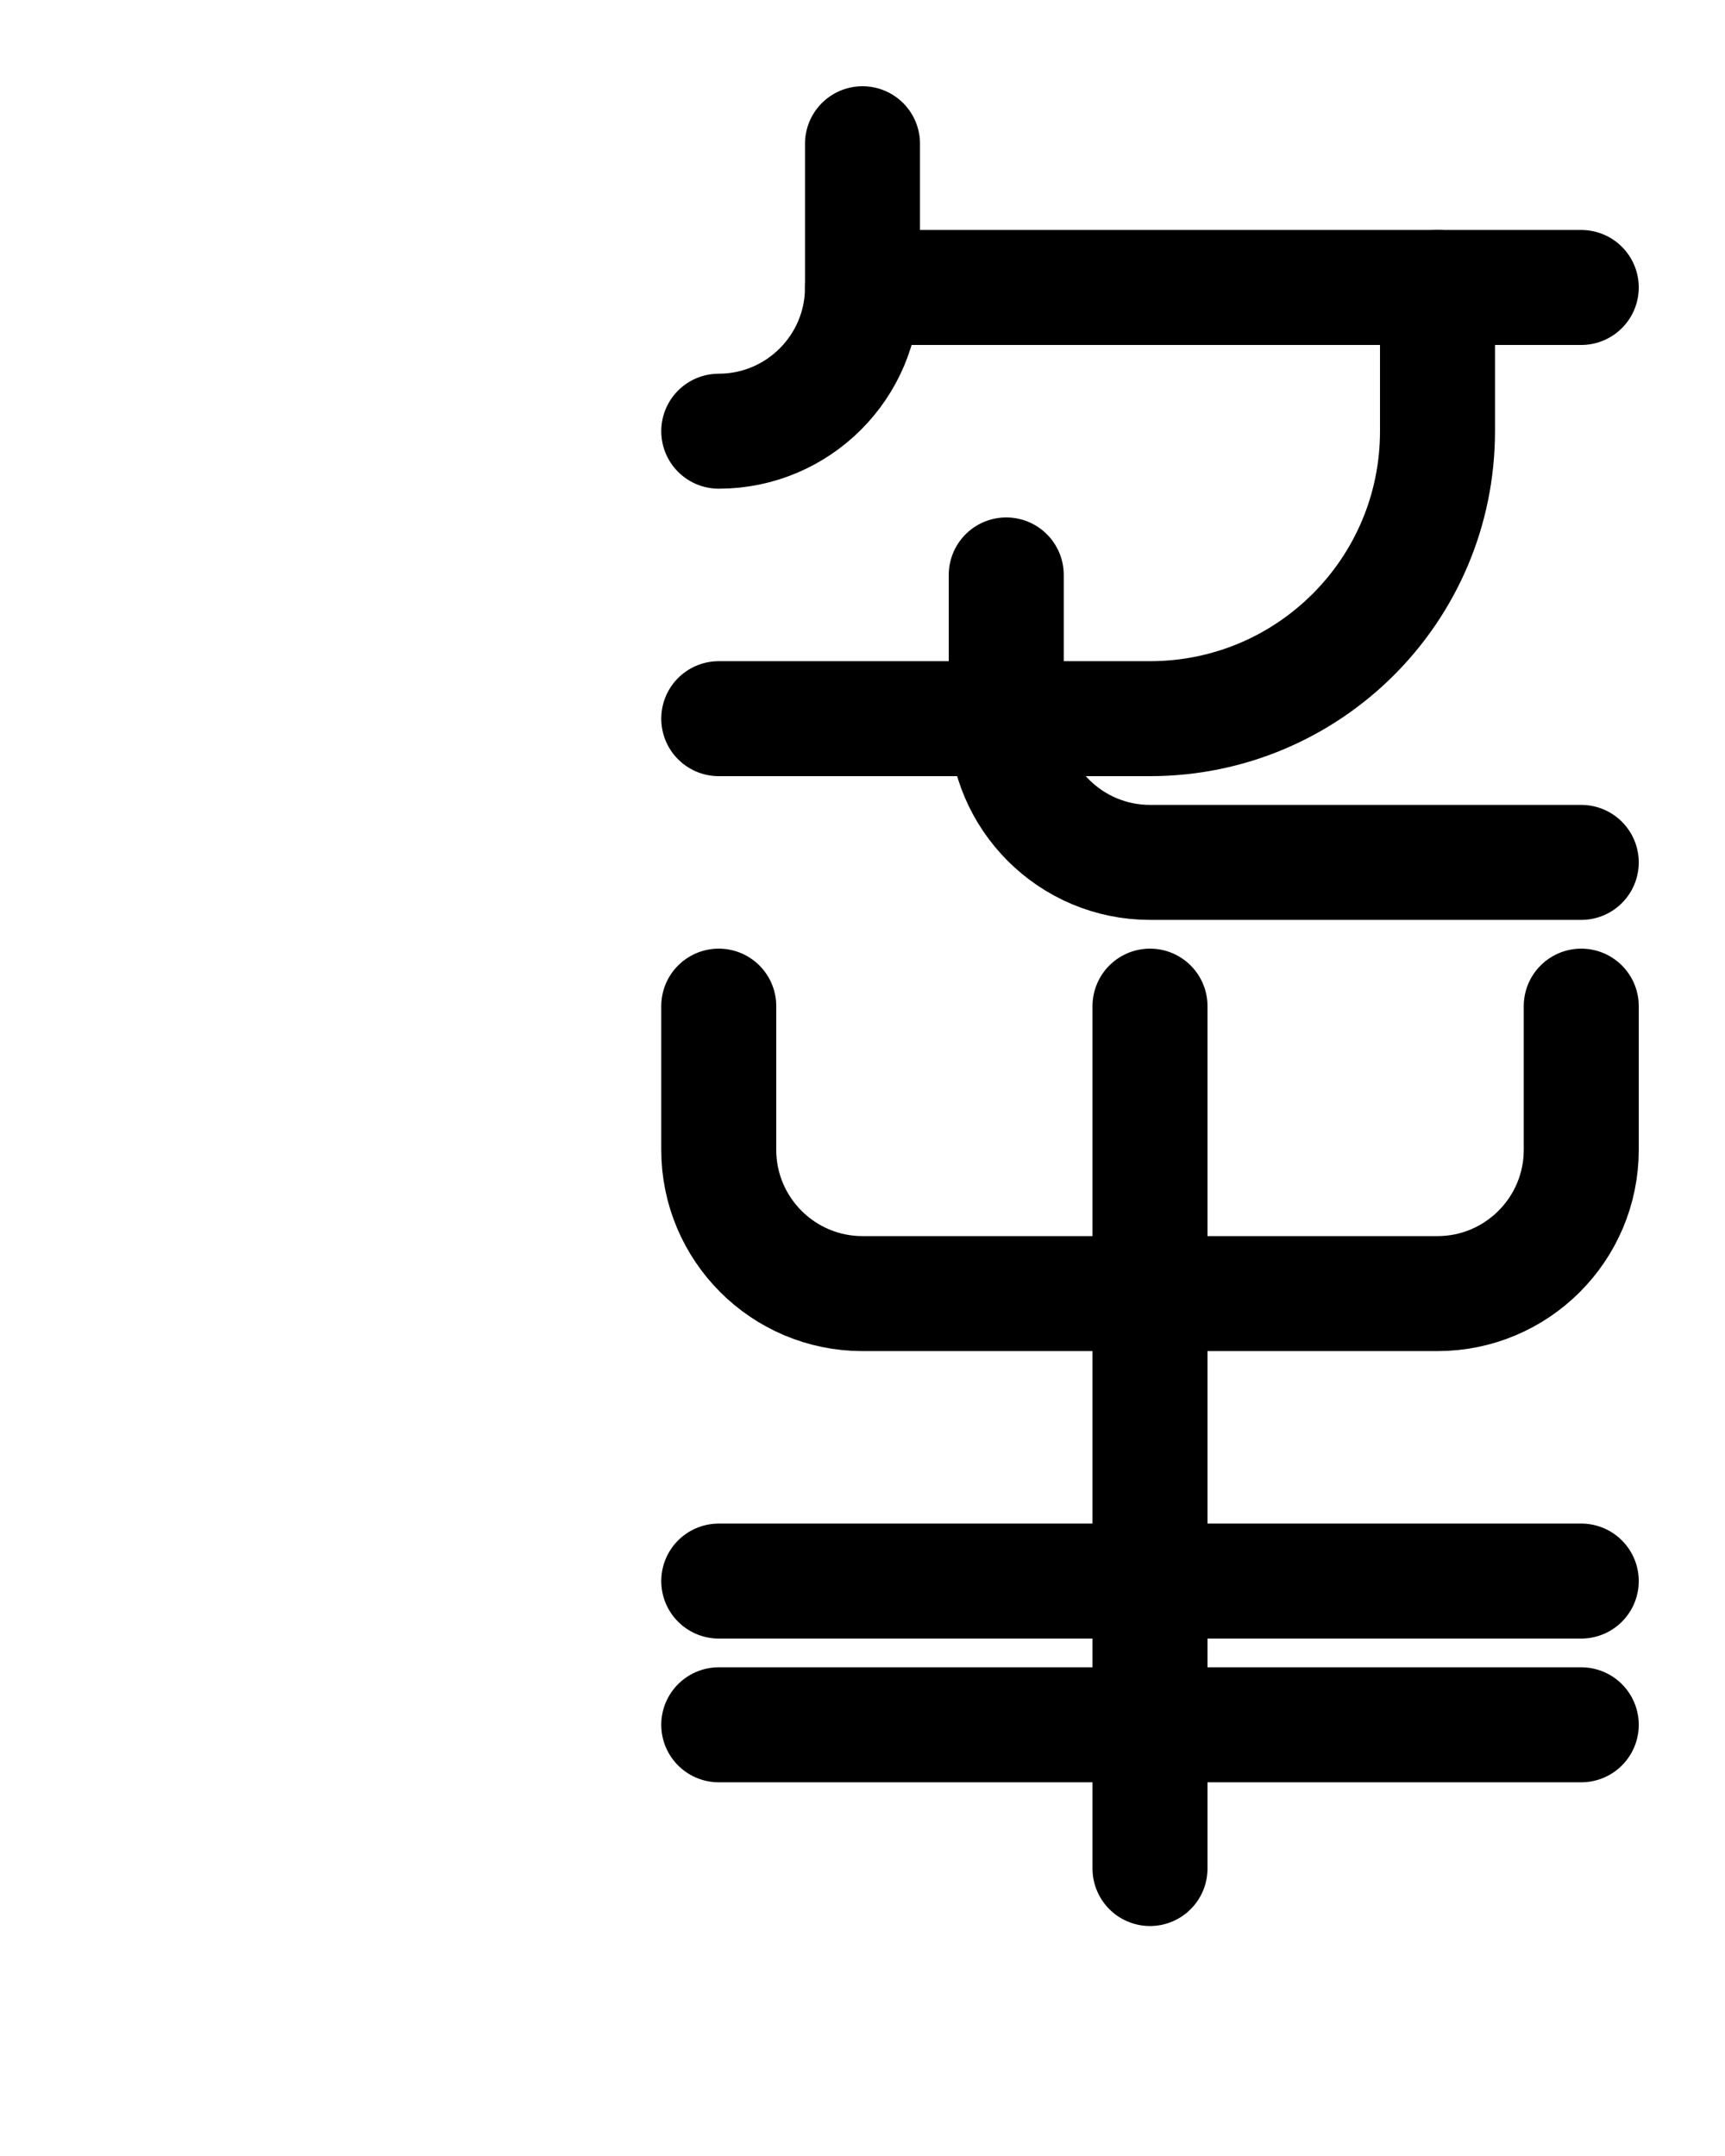 <?xml version="1.0" encoding="utf-8"?>
<!-- Generator: Adobe Illustrator 26.0.0, SVG Export Plug-In . SVG Version: 6.00 Build 0)  -->
<svg version="1.1" id="图层_1" xmlns="http://www.w3.org/2000/svg" xmlns:xlink="http://www.w3.org/1999/xlink" x="0px" y="0px"
	 viewBox="0 0 720 900" style="enable-background:new 0 0 720 900;" xml:space="preserve">
<style type="text/css">
	.st0{fill:none;stroke:#000000;stroke-width:48;stroke-linecap:round;stroke-linejoin:round;stroke-miterlimit:10;}
</style>
<path class="st0" d="M600,120v60c0,66.3-53.7,120-120,120H300"/>
<path class="st0" d="M360,120h300"/>
<path class="st0" d="M420,240l0,60c0,33.1,26.9,60,60,60h180"/>
<path class="st0" d="M360,60v60c0,33.1-26.9,60-60,60"/>
<path class="st0" d="M300,420v60c0,33.1,26.9,60,60,60h240c33.1,0,60-26.9,60-60v-60"/>
<line class="st0" x1="300" y1="660" x2="660" y2="660"/>
<line class="st0" x1="300" y1="720" x2="660" y2="720"/>
<line class="st0" x1="480" y1="420" x2="480" y2="780"/>
</svg>
